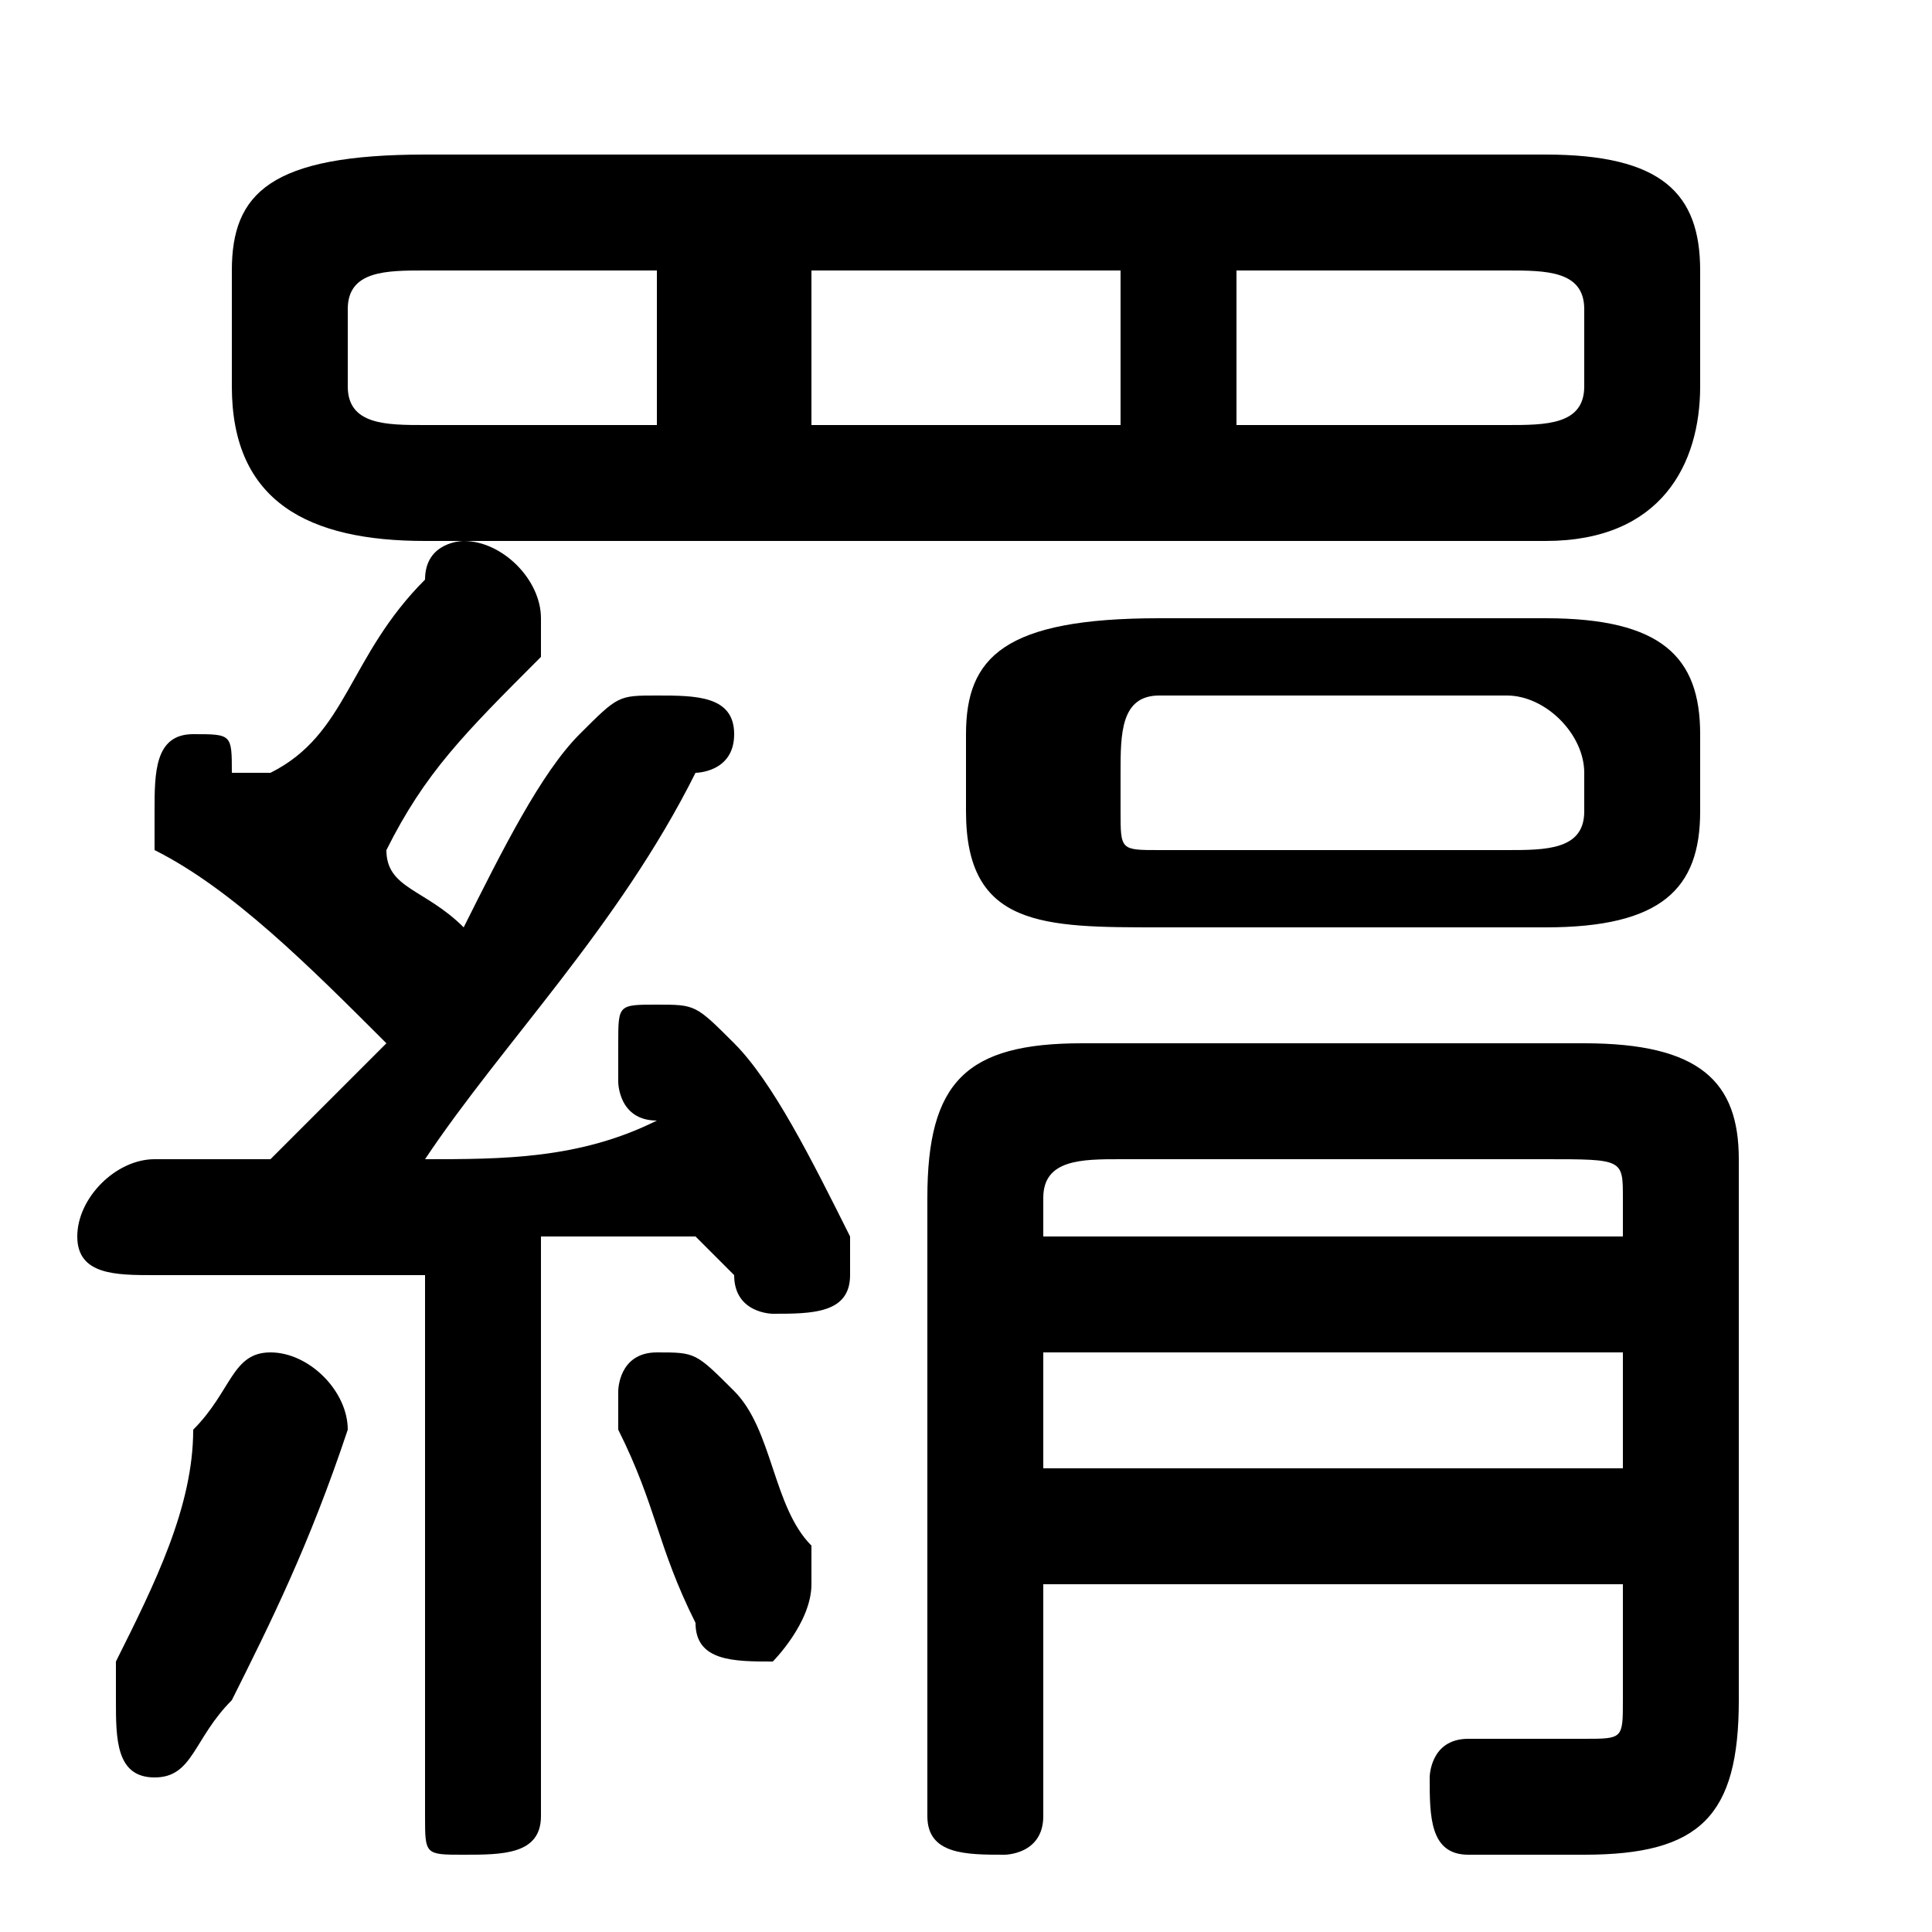 <svg xmlns="http://www.w3.org/2000/svg" viewBox="0 -44.0 50.0 50.0">
    <rect x="0" y="-44.0" width="50.0" height="50.0" fill="#808080" stroke="none"/>
    <g transform="scale(1, -1)">
        <!-- ボディの枠 -->
        <rect x="0" y="-6.0" width="50.0" height="50.0"
            stroke="white" fill="white"/>
        <!-- グリフ座標系の原点 -->
        <circle cx="0" cy="0" r="5" fill="white"/>
        <!-- グリフのアウトライン -->
        <g style="fill:black;stroke:#000000;stroke-width:0;stroke-linecap:round;stroke-linejoin:round;">
        <path d="M 40.0 20.0 C 43.0 20.0 44.0 21.0 44.0 23.0 L 44.0 25.0 C 44.0 27.0 43.0 28.0 40.0 28.0 L 30.0 28.0 C 26.0 28.0 25.0 27.0 25.0 25.0 L 25.0 23.0 C 25.0 20.0 27.0 20.0 30.0 20.0 Z M 30.0 22.0 C 29.0 22.0 29.0 22.0 29.0 23.0 L 29.0 24.0 C 29.0 25.0 29.0 26.0 30.0 26.0 L 39.0 26.0 C 40.0 26.0 41.0 25.0 41.0 24.0 L 41.0 23.0 C 41.0 22.0 40.0 22.0 39.0 22.0 Z M 11.0 -3.0 C 11.0 -4.0 11.0 -4.0 12.0 -4.0 C 13.0 -4.0 14.0 -4.0 14.0 -3.0 L 14.0 12.0 C 15.0 12.0 17.0 12.0 18.0 12.0 C 18.0 12.0 19.0 11.0 19.0 11.0 C 19.0 10.0 20.0 10.0 20.0 10.0 C 21.0 10.0 22.0 10.0 22.0 11.0 C 22.0 12.0 22.0 12.0 22.0 12.0 C 21.0 14.0 20.0 16.0 19.0 17.0 C 18.0 18.0 18.0 18.0 17.0 18.0 C 16.0 18.0 16.0 18.0 16.0 17.0 C 16.0 16.0 16.0 16.0 16.0 16.0 C 16.0 16.0 16.0 15.0 17.0 15.0 C 15.0 14.0 13.0 14.0 11.0 14.0 C 13.0 17.0 16.0 20.0 18.0 24.0 C 18.0 24.0 19.0 24.0 19.0 25.0 C 19.0 26.0 18.0 26.0 17.0 26.0 C 16.0 26.0 16.0 26.0 15.0 25.0 C 14.0 24.0 13.0 22.0 12.0 20.0 C 11.0 21.0 10.0 21.0 10.0 22.0 C 11.0 24.0 12.0 25.0 14.0 27.0 C 14.0 28.0 14.0 28.0 14.0 28.0 C 14.0 29.0 13.0 30.0 12.0 30.0 C 12.0 30.0 11.0 30.0 11.0 29.0 C 9.0 27.0 9.0 25.0 7.0 24.0 C 7.0 24.0 7.0 24.0 6.0 24.0 C 6.0 25.0 6.0 25.0 5.0 25.0 C 4.0 25.0 4.0 24.0 4.0 23.0 C 4.0 23.0 4.0 22.0 4.0 22.0 C 6.0 21.0 8.0 19.0 10.0 17.0 C 9.0 16.0 8.0 15.0 7.0 14.0 C 6.0 14.0 5.0 14.0 4.0 14.0 C 3.0 14.0 2.0 13.0 2.0 12.0 C 2.0 11.0 3.0 11.0 4.0 11.0 C 6.0 11.0 8.0 11.0 11.0 11.0 Z M 40.0 30.0 C 43.0 30.0 44.0 32.0 44.0 34.0 L 44.0 37.0 C 44.0 39.0 43.0 40.0 40.0 40.0 L 11.0 40.0 C 7.0 40.0 6.0 39.0 6.0 37.0 L 6.0 34.0 C 6.0 31.0 8.0 30.0 11.0 30.0 Z M 32.0 33.0 L 32.0 37.0 L 39.0 37.0 C 40.0 37.0 41.0 37.0 41.0 36.0 L 41.0 34.0 C 41.0 33.0 40.0 33.0 39.0 33.0 Z M 29.0 37.0 L 29.0 33.0 L 21.0 33.0 L 21.0 37.0 Z M 17.0 37.0 L 17.0 33.0 L 11.0 33.0 C 10.0 33.0 9.0 33.0 9.0 34.0 L 9.0 36.0 C 9.0 37.0 10.0 37.0 11.0 37.0 Z M 42.0 3.0 L 42.0 0.0 C 42.0 -1.0 42.0 -1.0 41.0 -1.0 C 40.0 -1.0 39.0 -1.0 38.0 -1.0 C 37.0 -1.0 37.0 -2.0 37.0 -2.0 C 37.0 -3.0 37.0 -4.0 38.0 -4.0 C 39.0 -4.0 40.0 -4.0 41.0 -4.0 C 44.0 -4.0 45.0 -3.0 45.0 -0.0 L 45.0 14.0 C 45.0 16.0 44.0 17.0 41.0 17.0 L 28.0 17.0 C 25.0 17.0 24.0 16.0 24.0 13.0 L 24.0 -3.0 C 24.0 -4.0 25.0 -4.0 26.0 -4.0 C 26.0 -4.0 27.0 -4.0 27.0 -3.0 L 27.0 3.0 Z M 42.0 12.0 L 27.0 12.0 L 27.0 13.0 C 27.0 14.0 28.0 14.0 29.0 14.0 L 40.0 14.0 C 42.0 14.0 42.0 14.0 42.0 13.0 Z M 42.0 9.0 L 42.0 6.0 L 27.0 6.0 L 27.0 9.0 Z M 19.0 8.0 C 18.0 9.0 18.0 9.0 17.0 9.0 C 16.0 9.0 16.0 8.0 16.0 8.0 C 16.0 7.0 16.0 7.0 16.0 7.0 C 17.0 5.0 17.0 4.0 18.0 2.0 C 18.0 1.0 19.0 1.0 20.0 1.0 C 20.0 1.0 21.0 2.0 21.0 3.0 C 21.0 3.0 21.0 3.0 21.0 4.0 C 20.0 5.0 20.0 7.0 19.0 8.0 Z M 5.0 7.0 C 5.0 5.0 4.0 3.0 3.0 1.0 C 3.0 0.0 3.0 0.0 3.0 -0.0 C 3.0 -1.0 3.0 -2.0 4.0 -2.0 C 5.0 -2.0 5.0 -1.0 6.0 -0.0 C 7.0 2.0 8.0 4.0 9.0 7.0 C 9.0 8.0 8.0 9.0 7.0 9.0 C 6.0 9.0 6.0 8.0 5.0 7.0 Z"/>
    </g>
    </g>
</svg>

